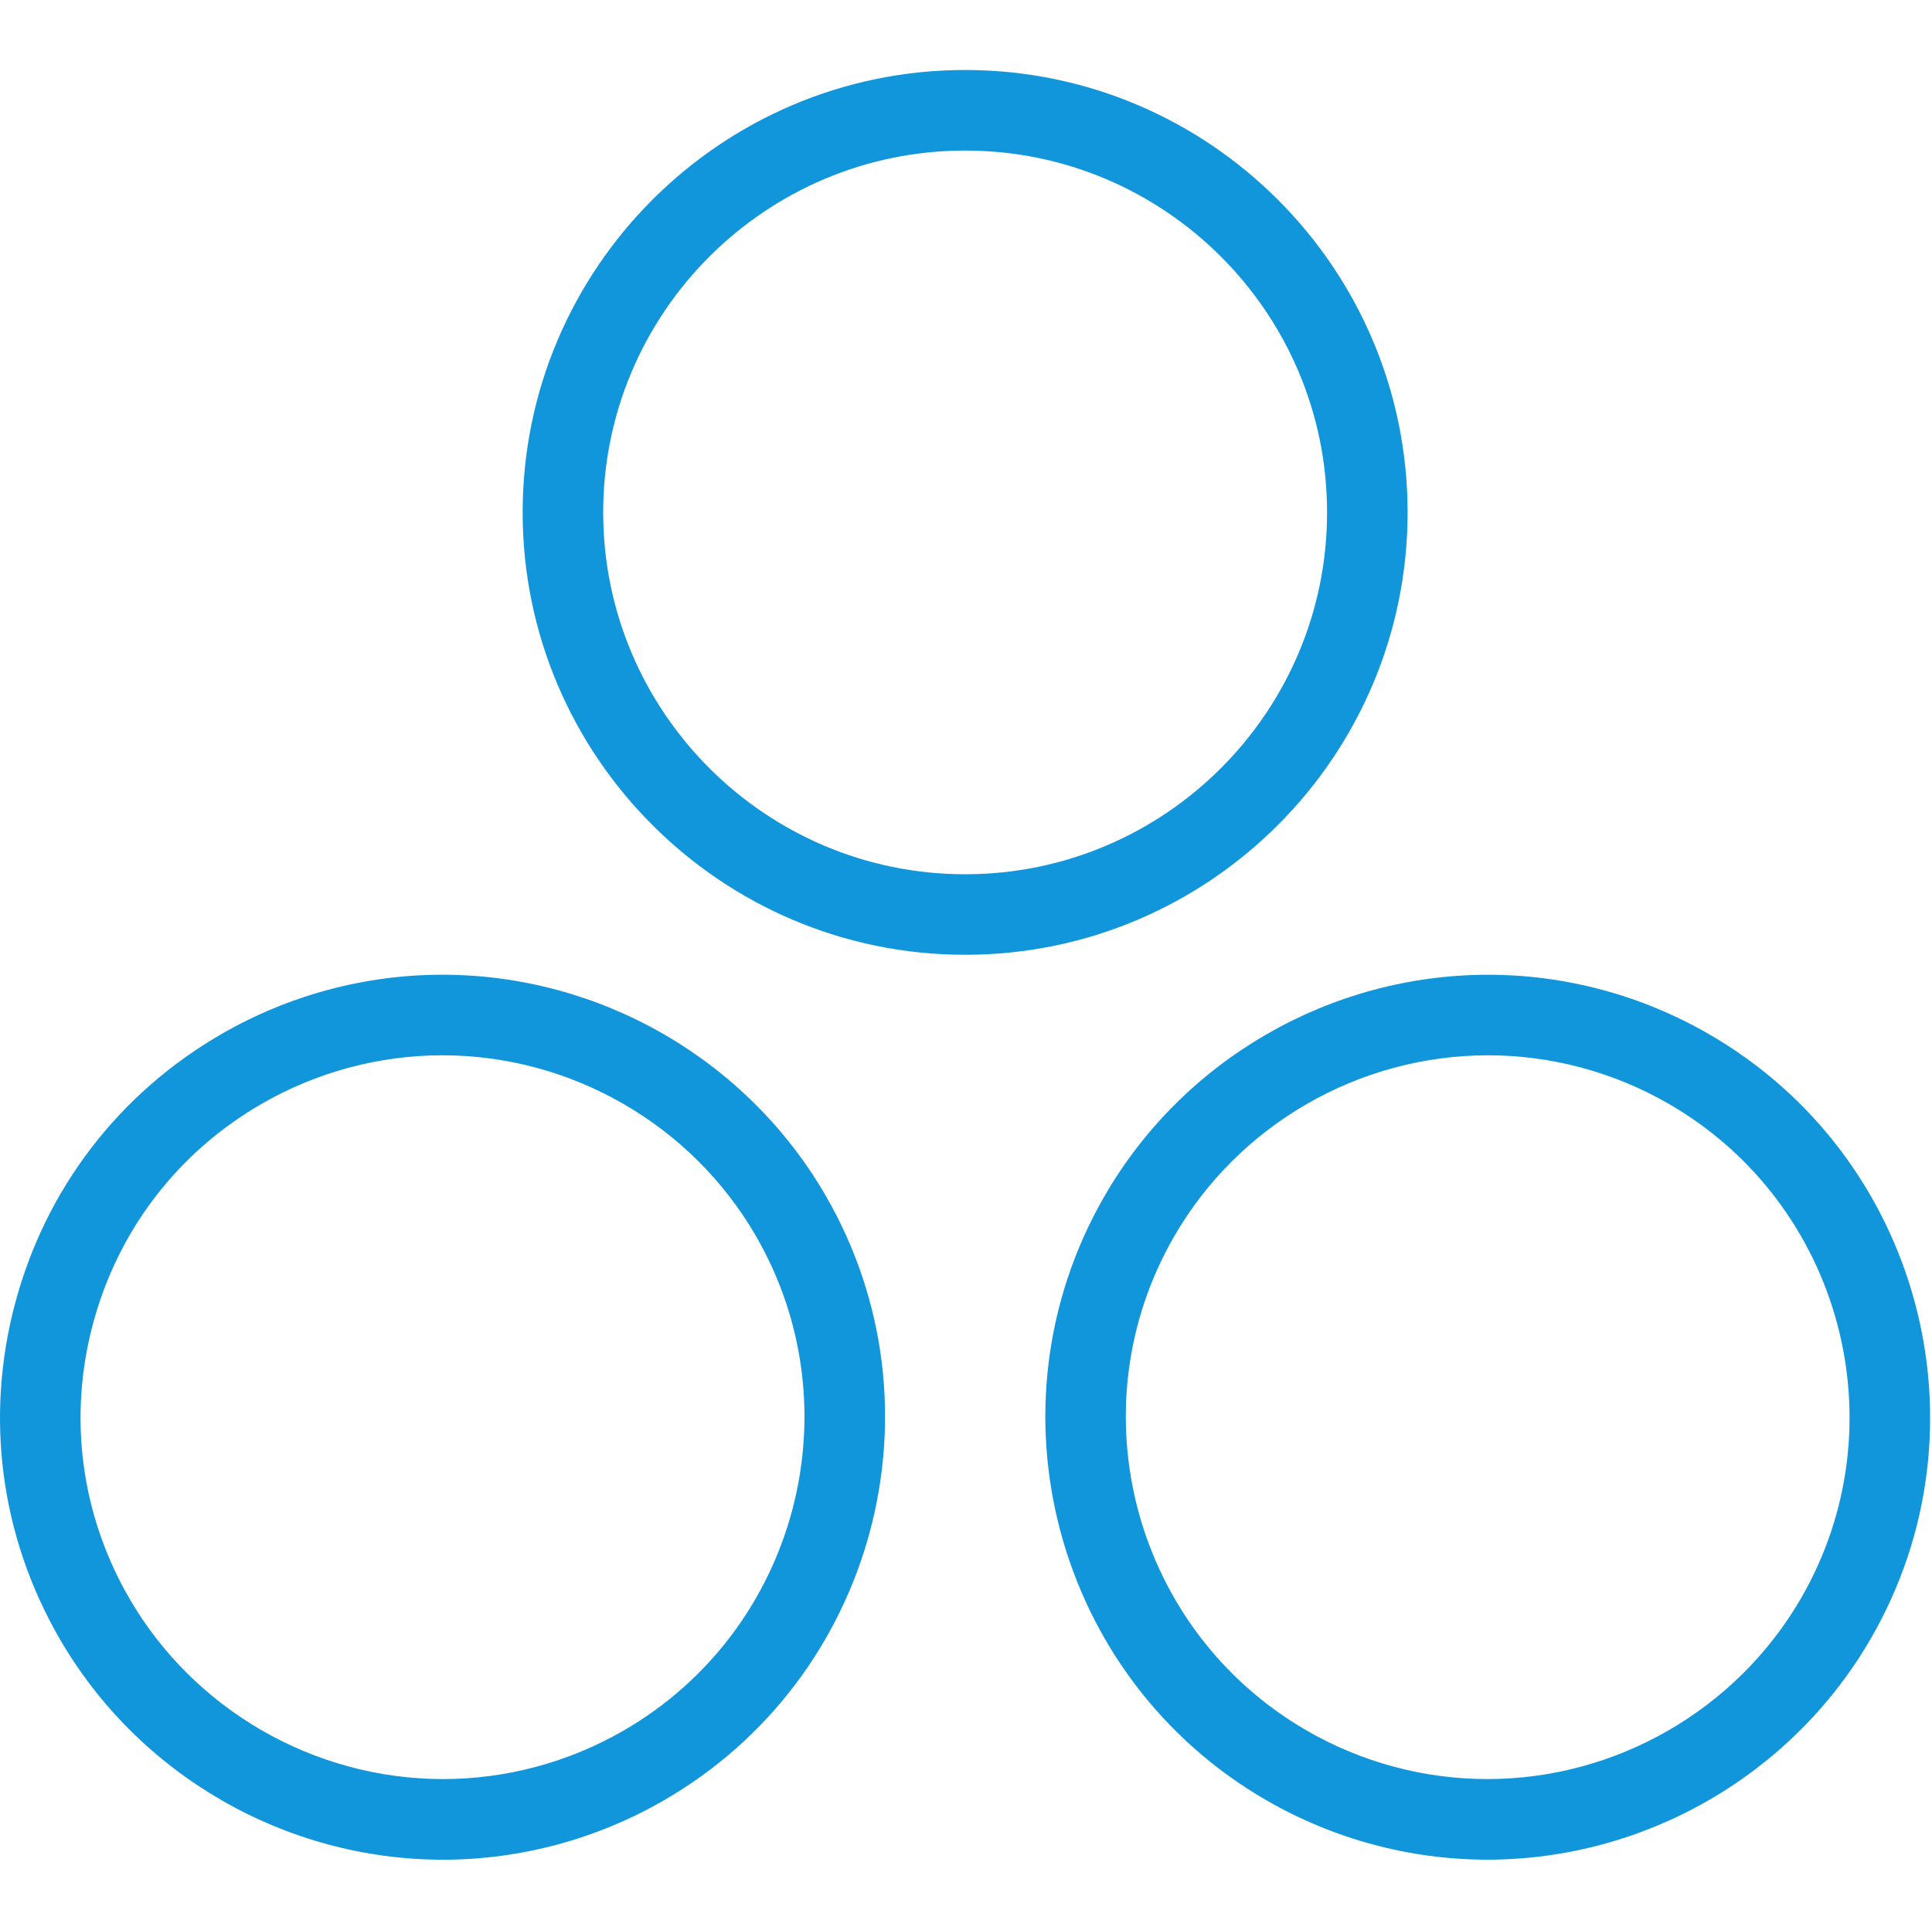 <?xml version="1.0" standalone="no"?><!DOCTYPE svg PUBLIC "-//W3C//DTD SVG 1.1//EN" "http://www.w3.org/Graphics/SVG/1.1/DTD/svg11.dtd"><svg t="1525918112043" class="icon" style="" viewBox="0 0 1025 1024" version="1.1" xmlns="http://www.w3.org/2000/svg" p-id="1430" xmlns:xlink="http://www.w3.org/1999/xlink" width="300.293" height="300"><defs><style type="text/css"></style></defs><path d="M906.682 548.8c-35.669-20.672-76.203-31.531-117.163-31.531-83.755 0-161.707 44.971-203.499 117.397-64.747 112.107-26.219 255.957 85.867 320.683 35.712 20.608 76.203 31.509 117.205 31.509 83.712 0 161.664-45.013 203.499-117.419C1057.338 757.333 1018.768 613.483 906.682 548.8zM955.557 848.064c-34.219 59.179-98.005 96.021-166.464 96.021-33.536 0-66.667-8.875-95.829-25.749-91.669-52.949-123.243-170.581-70.293-262.293 34.219-59.243 98.005-96.043 166.507-96.043 33.493 0 66.667 8.896 95.829 25.749C977.018 638.699 1008.506 756.331 955.557 848.064z" p-id="1431" fill="#1296db"></path><path d="M746.789 271.893c0-129.429-105.28-234.752-234.731-234.752-129.451 0-234.773 105.344-234.773 234.773S382.608 506.667 512.058 506.667C641.509 506.667 746.789 401.323 746.789 271.893zM512.058 463.936c-105.899 0-192.043-86.165-192.043-192.021 0-105.877 86.165-192.021 192.043-192.021 105.92 0 192 86.144 192 192.021C704.058 377.771 617.957 463.936 512.058 463.936z" p-id="1432" fill="#1296db"></path><path d="M234.661 517.248c-41.003 0-81.515 10.88-117.205 31.509-54.272 31.339-93.141 81.963-109.355 142.571-16.235 60.565-7.893 123.84 23.445 178.133 41.835 72.448 119.808 117.419 203.52 117.419 40.981 0 81.493-10.901 117.184-31.531 112.085-64.725 150.613-208.576 85.909-320.683C396.346 562.24 318.373 517.248 234.661 517.248zM330.853 918.336c-29.184 16.875-62.315 25.749-95.808 25.749-68.48 0-132.288-36.843-166.507-96.021-25.664-44.437-32.448-96.192-19.179-145.707 13.291-49.557 45.056-90.965 89.472-116.608C168.037 568.896 201.168 560 234.682 560c68.48 0 132.267 36.8 166.443 96.043C454.032 747.755 422.544 865.365 330.853 918.336z" p-id="1433" fill="#1296db"></path></svg>